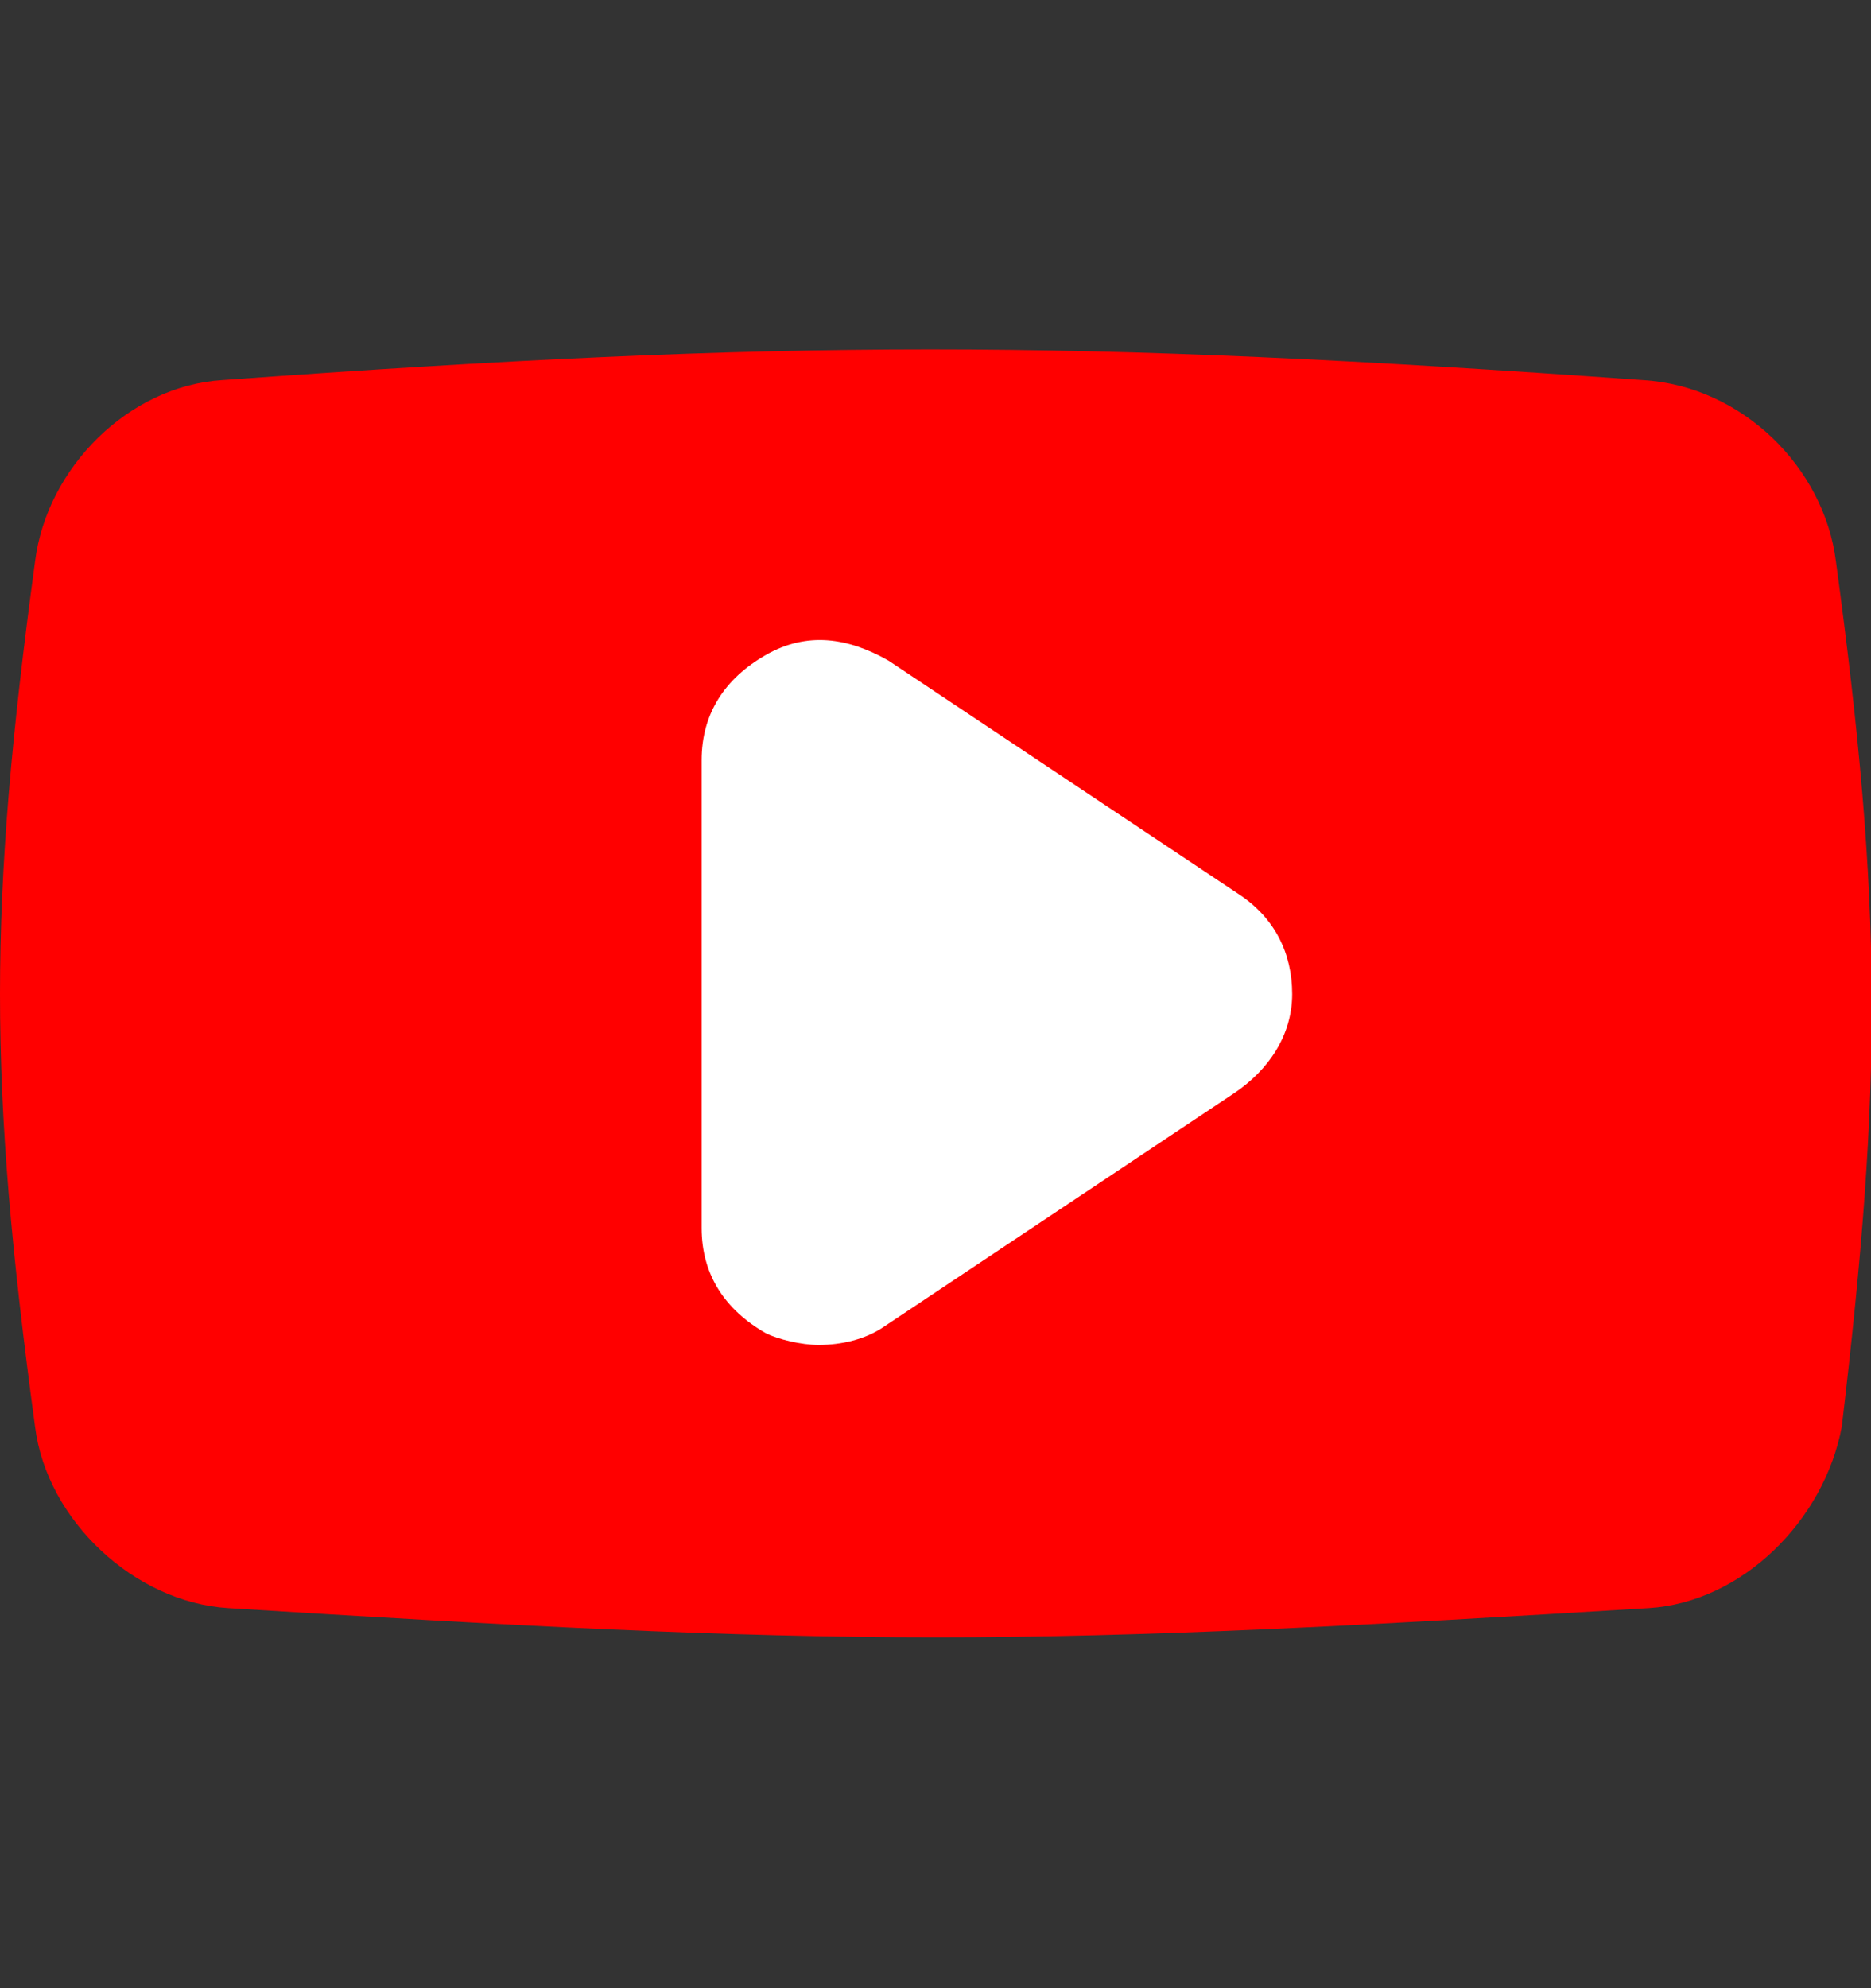 <svg width="16" height="17" viewBox="0 0 16 17" fill="none" xmlns="http://www.w3.org/2000/svg">
<rect x="0" y="0" width="16" height="17" fill="#333333" stroke="none"/>
<g clip-path="url(#clip0_496_9260)">
<path d="M15.7 4.8C15.6 4 14.9 3.3 14.05 3.25C9.15 2.9 6.75 2.9 1.9 3.25C1.1 3.3 0.4 4 0.3 4.8C-0.1 7.75 -0.1 9.25 0.3 12.2C0.4 13 1.15 13.7 1.95 13.75C4.35 13.9 6.2 14 8 14C9.8 14 11.65 13.9 14.1 13.75C14.9 13.7 15.6 13 15.75 12.2C16.1 9.25 16.1 7.75 15.7 4.8Z" fill="#FF0000"/>
<path d="M10.55 9.35L7.55 11.35C7.4 11.45 7.2 11.5 7 11.5C6.85 11.5 6.65 11.45 6.55 11.4C6.2 11.2 6 10.9 6 10.5V6.5C6 6.1 6.2 5.8 6.55 5.6C6.9 5.4 7.25 5.45 7.6 5.65L10.6 7.65C10.9 7.85 11.05 8.15 11.05 8.5C11.05 8.85 10.85 9.15 10.55 9.35Z" fill="white"/>
</g>
<defs>
<clipPath id="clip0_496_9260">
<rect width="16" height="16" fill="white" transform="translate(0 0.5)"/>
</clipPath>
</defs>
</svg>
